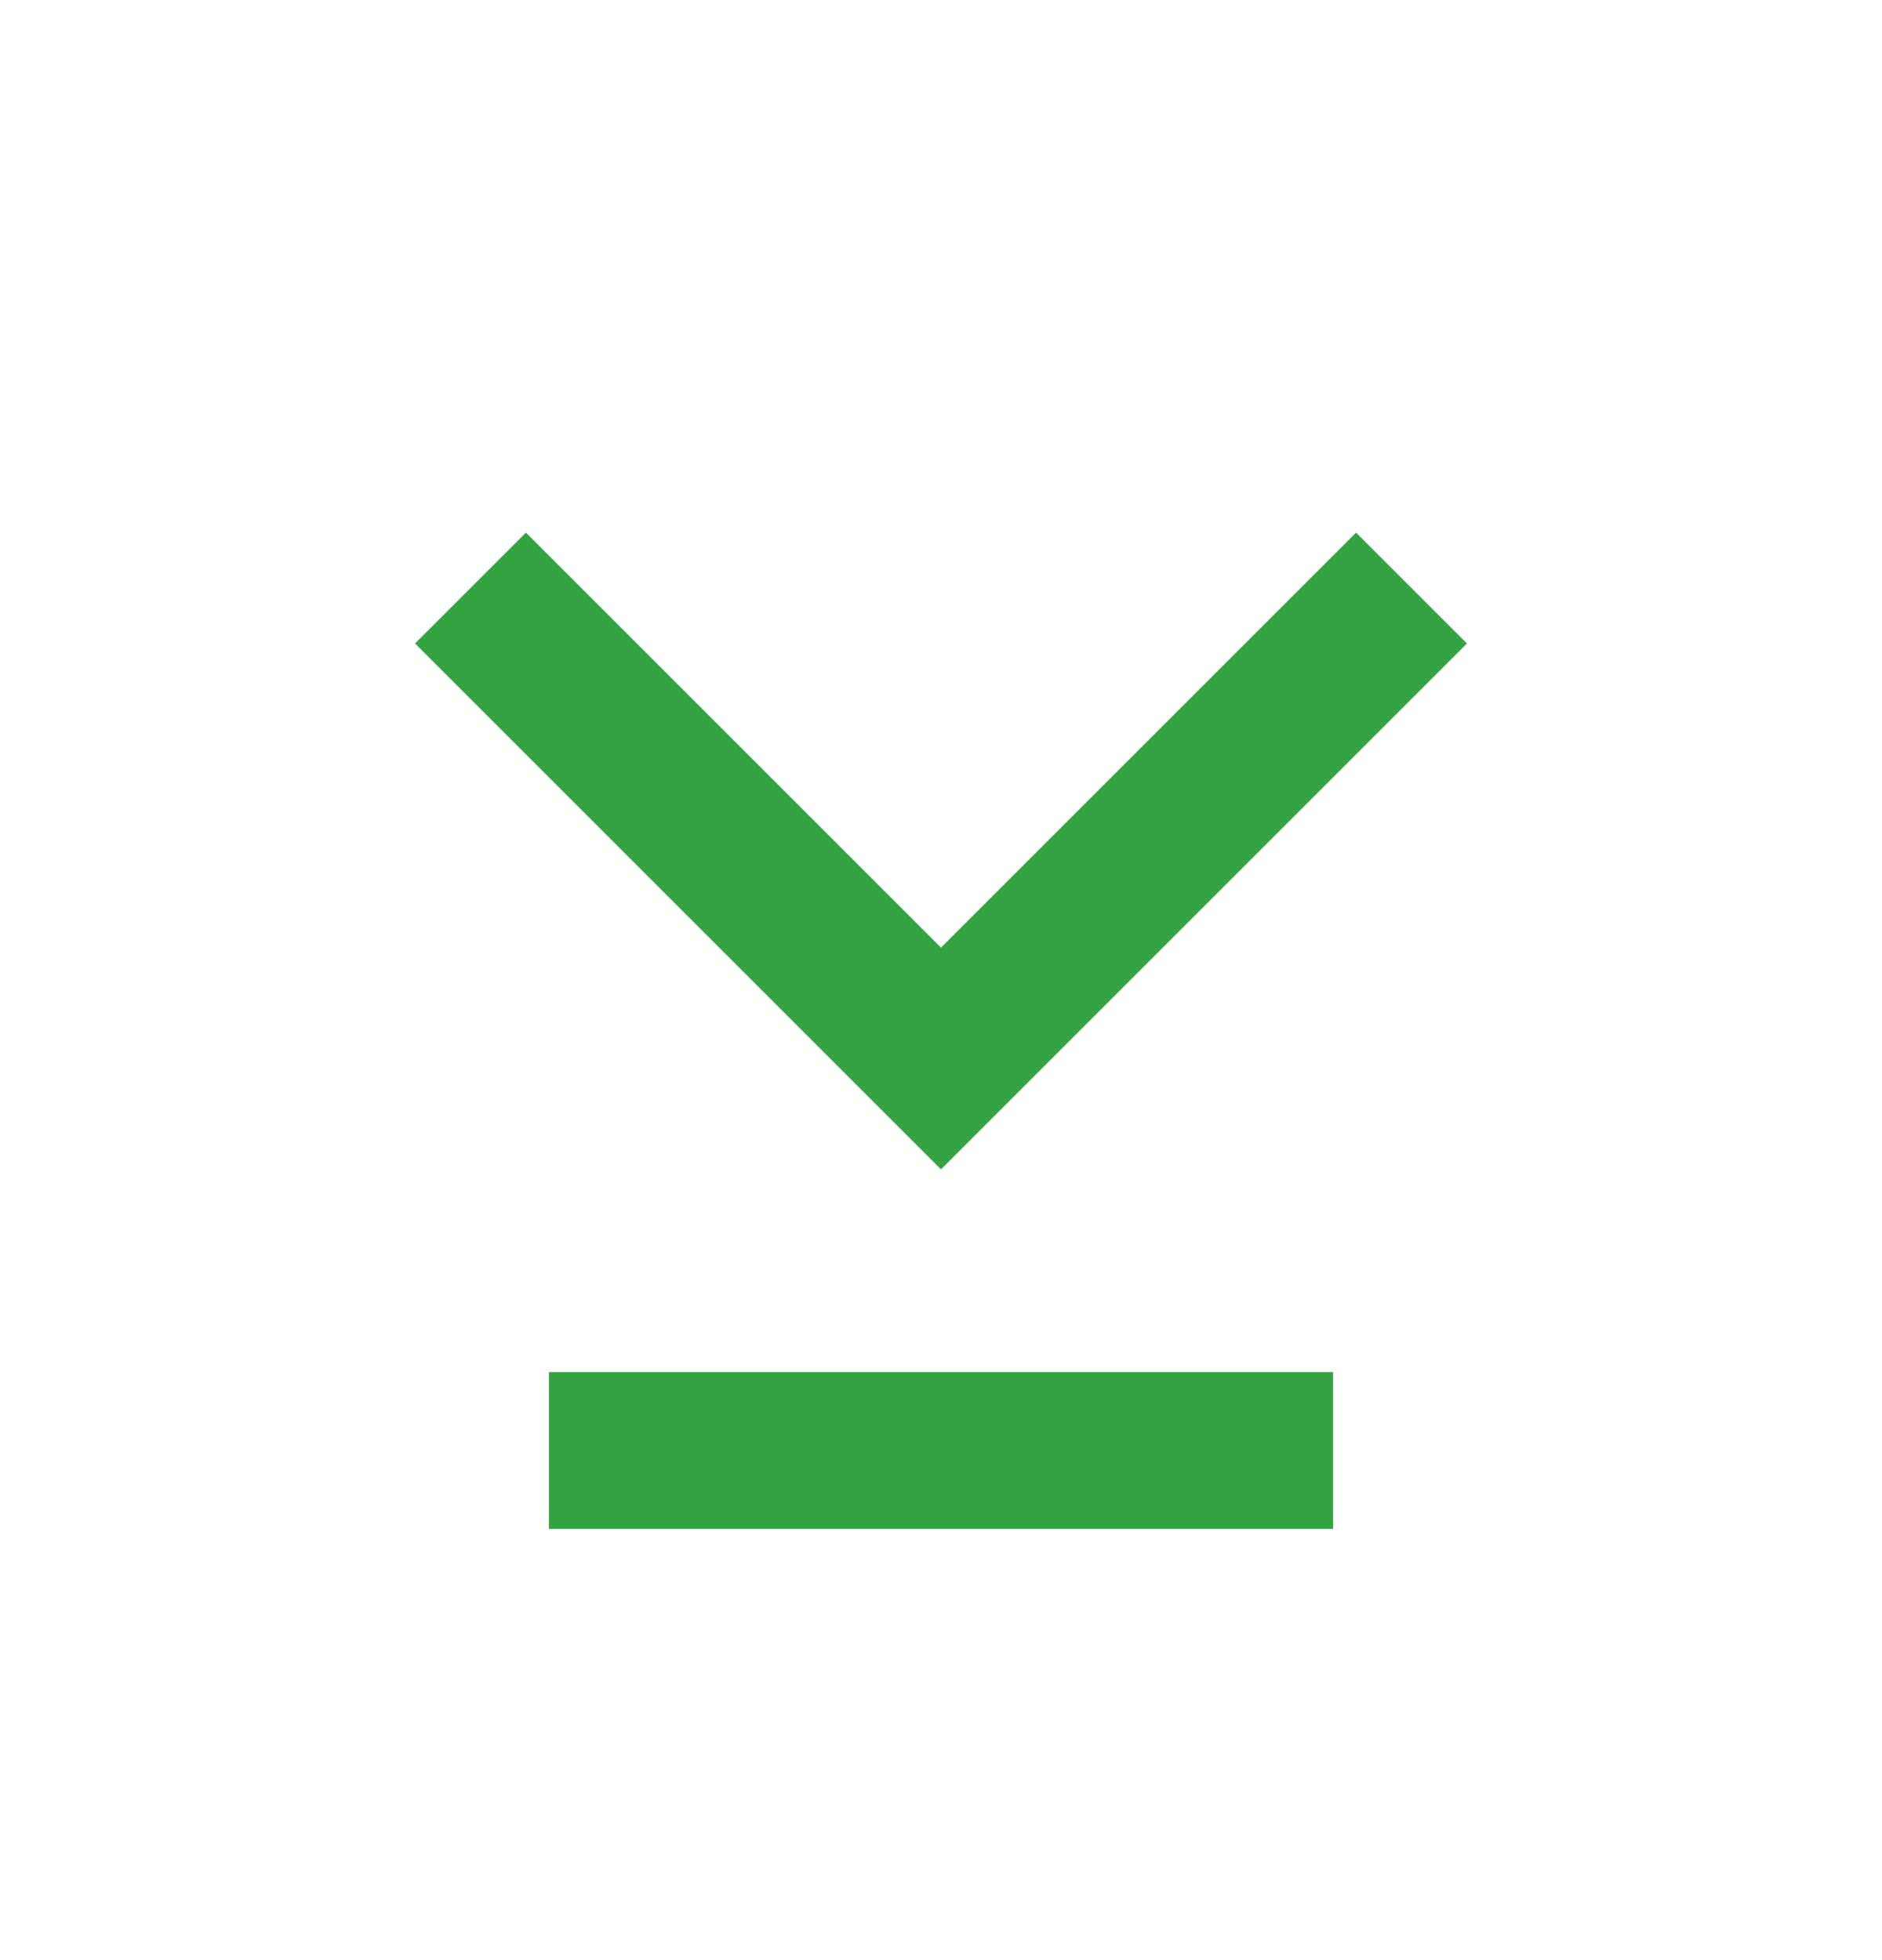 <svg width="24" height="25" viewBox="0 0 24 25" fill="none" xmlns="http://www.w3.org/2000/svg">
<path d="M18 7.5L12 13.5L6 7.5" stroke="#34A443" stroke-width="2"/>
<path d="M7 18.5L17 18.5" stroke="#34A443" stroke-width="2"/>
</svg>
